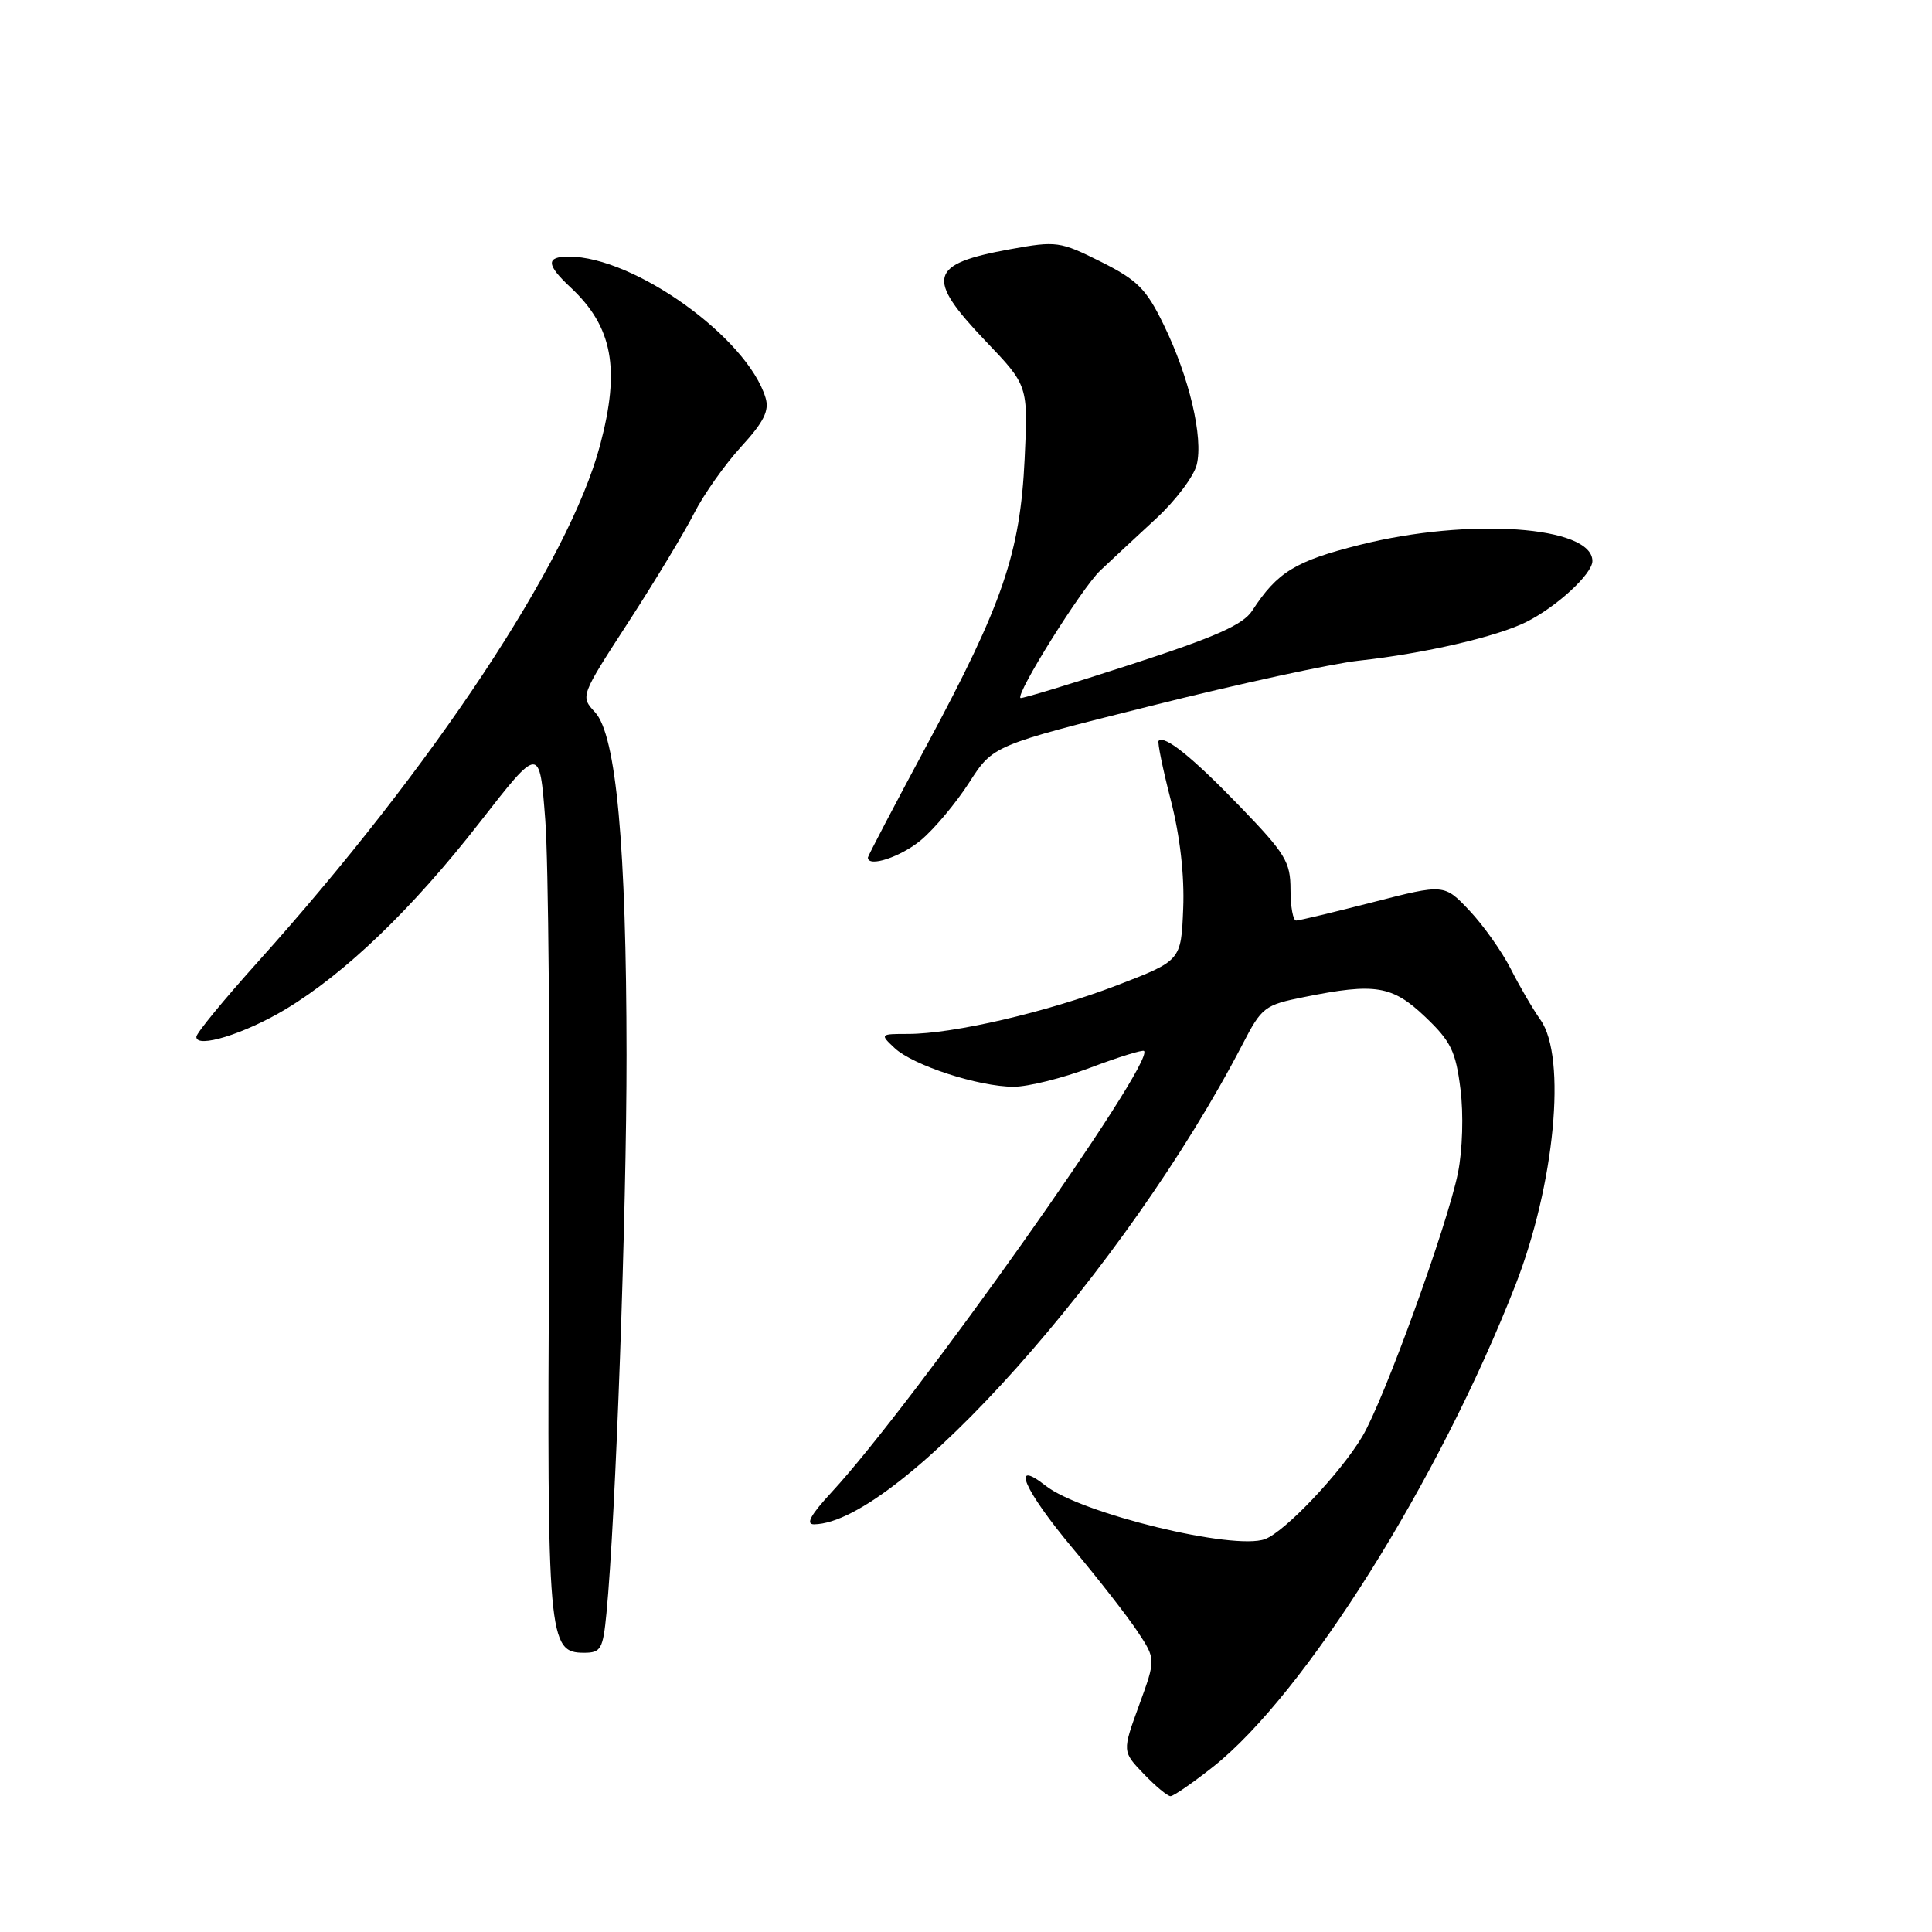 <?xml version="1.0" encoding="UTF-8" standalone="no"?>
<!DOCTYPE svg PUBLIC "-//W3C//DTD SVG 1.1//EN" "http://www.w3.org/Graphics/SVG/1.1/DTD/svg11.dtd" >
<svg xmlns="http://www.w3.org/2000/svg" xmlns:xlink="http://www.w3.org/1999/xlink" version="1.1" viewBox="0 0 256 256">
 <g >
 <path fill="currentColor"
d=" M 160.73 234.12 C 172.87 224.52 190.69 196.15 200.79 170.31 C 206.01 156.95 207.62 140.10 204.13 135.15 C 203.10 133.69 201.32 130.64 200.17 128.36 C 199.01 126.08 196.56 122.62 194.72 120.67 C 191.37 117.12 191.37 117.12 181.94 119.54 C 176.75 120.87 172.16 121.97 171.75 121.98 C 171.34 121.99 171.00 120.16 171.00 117.90 C 171.00 114.20 170.35 113.13 164.25 106.81 C 158.02 100.35 154.29 97.35 153.52 98.17 C 153.35 98.35 154.07 101.88 155.13 106.00 C 156.36 110.78 156.96 116.00 156.78 120.40 C 156.50 127.29 156.50 127.29 148.00 130.56 C 138.78 134.10 126.32 137.00 120.32 137.00 C 116.61 137.00 116.58 137.03 118.53 138.86 C 120.96 141.16 129.69 144.00 134.32 144.00 C 136.21 144.00 140.80 142.86 144.51 141.46 C 148.22 140.06 151.41 139.07 151.59 139.26 C 153.09 140.75 121.03 186.01 110.17 197.75 C 107.42 200.72 106.72 201.99 107.87 201.98 C 119.10 201.83 149.25 168.05 164.65 138.36 C 167.19 133.45 167.56 133.16 172.82 132.11 C 182.24 130.21 184.48 130.58 188.86 134.75 C 192.26 137.99 192.89 139.29 193.52 144.32 C 193.94 147.64 193.79 152.40 193.19 155.40 C 191.80 162.31 183.41 185.46 180.52 190.33 C 177.65 195.16 170.26 202.97 167.62 203.94 C 163.48 205.48 143.23 200.54 138.56 196.87 C 133.82 193.14 135.67 197.42 142.14 205.16 C 145.52 209.20 149.38 214.15 150.72 216.17 C 153.16 219.85 153.16 219.85 150.93 225.96 C 148.70 232.08 148.70 232.08 151.54 235.04 C 153.10 236.67 154.70 238.00 155.10 238.00 C 155.50 238.00 158.03 236.25 160.73 234.12 Z  M 80.36 213.75 C 81.58 201.17 83.03 160.66 83.02 139.79 C 83.00 112.13 81.65 97.42 78.85 94.38 C 76.89 92.26 76.89 92.26 83.30 82.38 C 86.82 76.95 90.73 70.47 91.98 68.00 C 93.24 65.53 96.03 61.57 98.19 59.21 C 101.21 55.91 101.96 54.42 101.44 52.71 C 99.03 44.76 84.03 34.00 75.37 34.00 C 72.32 34.00 72.37 35.07 75.60 38.08 C 81.18 43.29 82.22 48.84 79.51 59.00 C 75.43 74.37 57.34 101.68 34.13 127.50 C 29.68 132.45 26.03 136.89 26.02 137.38 C 25.98 138.98 32.41 136.99 37.84 133.73 C 45.79 128.94 54.64 120.43 63.56 108.98 C 71.50 98.78 71.50 98.78 72.25 108.64 C 72.67 114.06 72.89 139.88 72.75 166.00 C 72.48 217.25 72.63 219.00 77.40 219.00 C 79.63 219.00 79.90 218.52 80.36 213.75 Z  M 122.07 111.29 C 123.84 109.80 126.70 106.37 128.43 103.68 C 131.58 98.77 131.58 98.77 152.60 93.51 C 164.16 90.61 176.52 87.92 180.06 87.54 C 188.76 86.59 198.39 84.36 202.29 82.39 C 206.32 80.36 211.00 76.03 211.00 74.34 C 211.00 69.70 194.69 68.56 180.24 72.18 C 171.65 74.33 169.25 75.80 165.93 80.91 C 164.72 82.78 161.10 84.39 149.93 88.02 C 142.00 90.60 135.37 92.61 135.22 92.49 C 134.55 91.97 143.34 77.92 145.79 75.60 C 147.28 74.19 150.61 71.10 153.18 68.72 C 155.75 66.35 158.18 63.14 158.57 61.59 C 159.47 57.98 157.59 49.98 154.18 43.00 C 151.88 38.27 150.71 37.11 145.87 34.68 C 140.46 31.98 139.99 31.91 133.87 33.02 C 123.06 34.98 122.58 36.78 130.61 45.21 C 136.23 51.09 136.23 51.09 135.77 60.80 C 135.18 73.26 132.88 79.99 122.85 98.65 C 118.53 106.69 115.00 113.43 115.00 113.63 C 115.00 115.00 119.39 113.54 122.07 111.29 Z "/>
</g>
</svg>